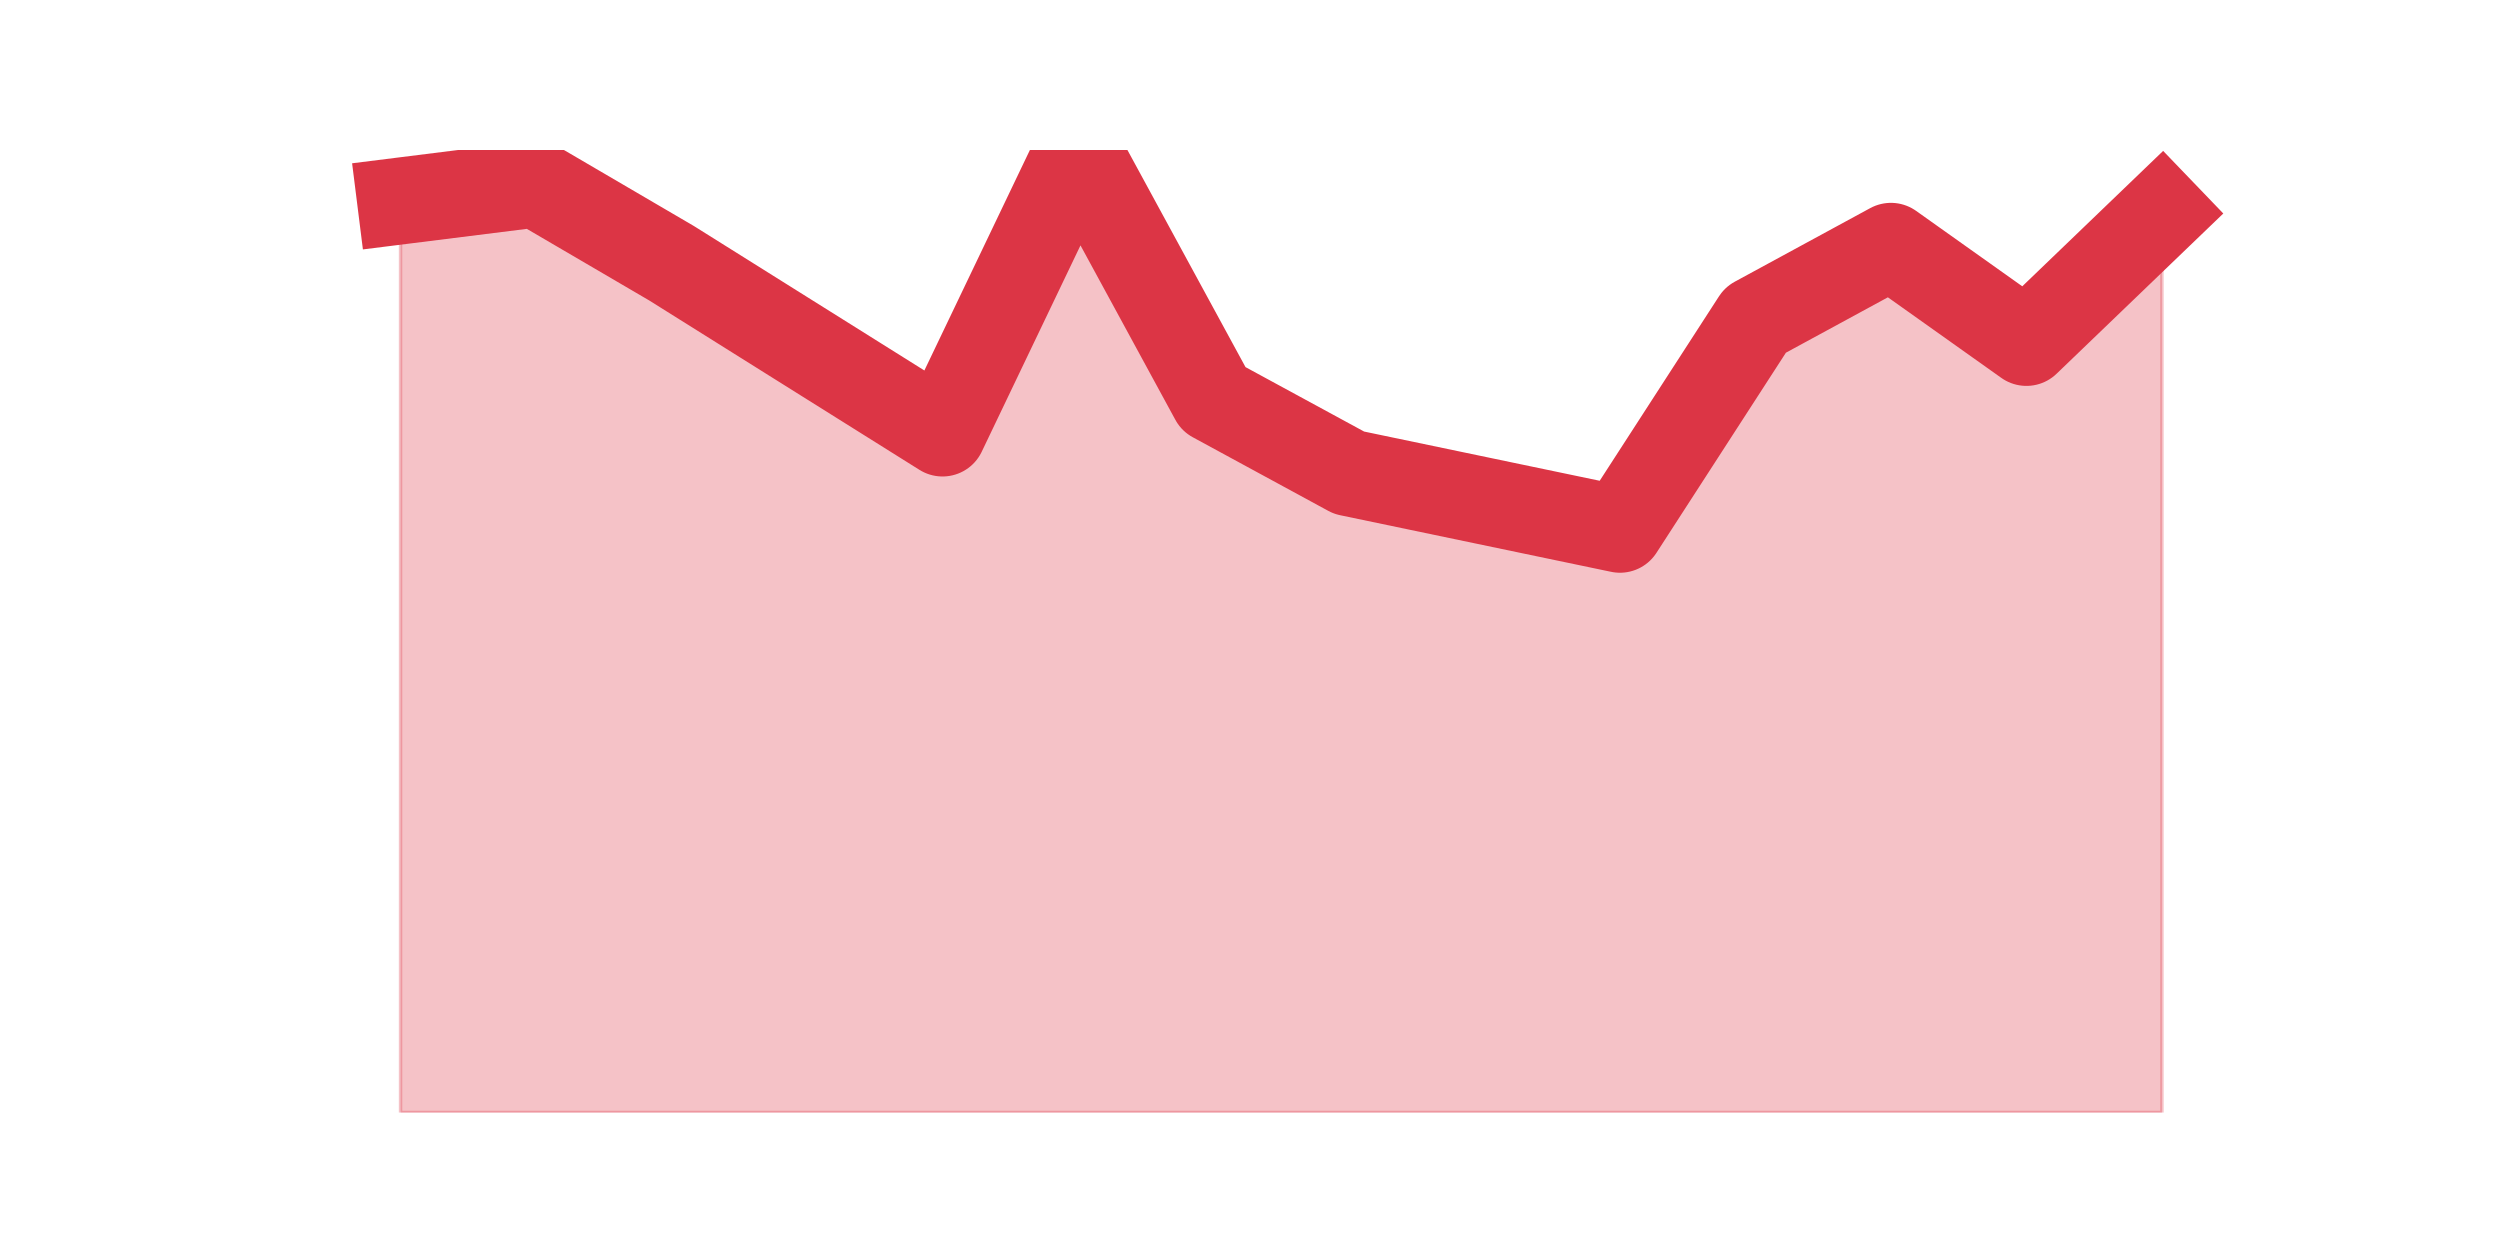 <?xml version="1.0" encoding="utf-8" standalone="no"?>
<!DOCTYPE svg PUBLIC "-//W3C//DTD SVG 1.1//EN"
  "http://www.w3.org/Graphics/SVG/1.1/DTD/svg11.dtd">
<svg height="360pt" version="1.1" viewBox="0 0 720 360" width="720pt" xmlns="http://www.w3.org/2000/svg" xmlns:xlink="http://www.w3.org/1999/xlink">
 <defs>
  <style type="text/css">*{stroke-linecap:butt;stroke-linejoin:round;}</style>
 </defs>
 <g id="figure_1">
  <g id="patch_1">
   <path d="M 0 360 
L 720 360 
L 720 0 
L 0 0 
z
" style="fill:none;"/>
  </g>
  <g id="axes_1">
   <g id="matplotlib.axis_1"/>
   <g id="matplotlib.axis_2"/>
   <g id="PolyCollection_1">
    <defs>
     <path d="M 115.364 -302.125 
L 115.364 -39.6 
L 154.385 -39.6 
L 193.406 -39.6 
L 232.427 -39.6 
L 271.448 -39.6 
L 310.469 -39.6 
L 349.49 -39.6 
L 388.51 -39.6 
L 427.531 -39.6 
L 466.552 -39.6 
L 505.573 -39.6 
L 544.594 -39.6 
L 583.615 -39.6 
L 622.636 -39.6 
L 622.636 -298.864 
L 622.636 -298.864 
L 583.615 -261.36 
L 544.594 -289.08 
L 505.573 -267.882 
L 466.552 -207.551 
L 427.531 -215.704 
L 388.51 -223.856 
L 349.49 -245.054 
L 310.469 -316.8 
L 271.448 -235.271 
L 232.427 -259.729 
L 193.406 -284.188 
L 154.385 -307.016 
L 115.364 -302.125 
z
" id="m2b637e95c9" style="stroke:#dc3545;stroke-opacity:0.3;"/>
    </defs>
    <g clip-path="url(#p9e792bce3c)">
     <use style="fill:#dc3545;fill-opacity:0.3;stroke:#dc3545;stroke-opacity:0.3;" x="0" xlink:href="#m2b637e95c9" y="360"/>
    </g>
   </g>
   <g id="line2d_1">
    <path clip-path="url(#p9e792bce3c)" d="M 115.364 57.875 
L 154.385 52.984 
L 193.406 75.812 
L 232.427 100.271 
L 271.448 124.729 
L 310.469 43.2 
L 349.49 114.946 
L 388.51 136.144 
L 427.531 144.296 
L 466.552 152.449 
L 505.573 92.118 
L 544.594 70.92 
L 583.615 98.64 
L 622.636 61.136 
" style="fill:none;stroke:#dc3545;stroke-linecap:square;stroke-width:25;"/>
   </g>
  </g>
 </g>
 <defs>
  <clipPath id="p9e792bce3c">
   <rect height="277.2" width="558" x="90" y="43.2"/>
  </clipPath>
 </defs>
</svg>
